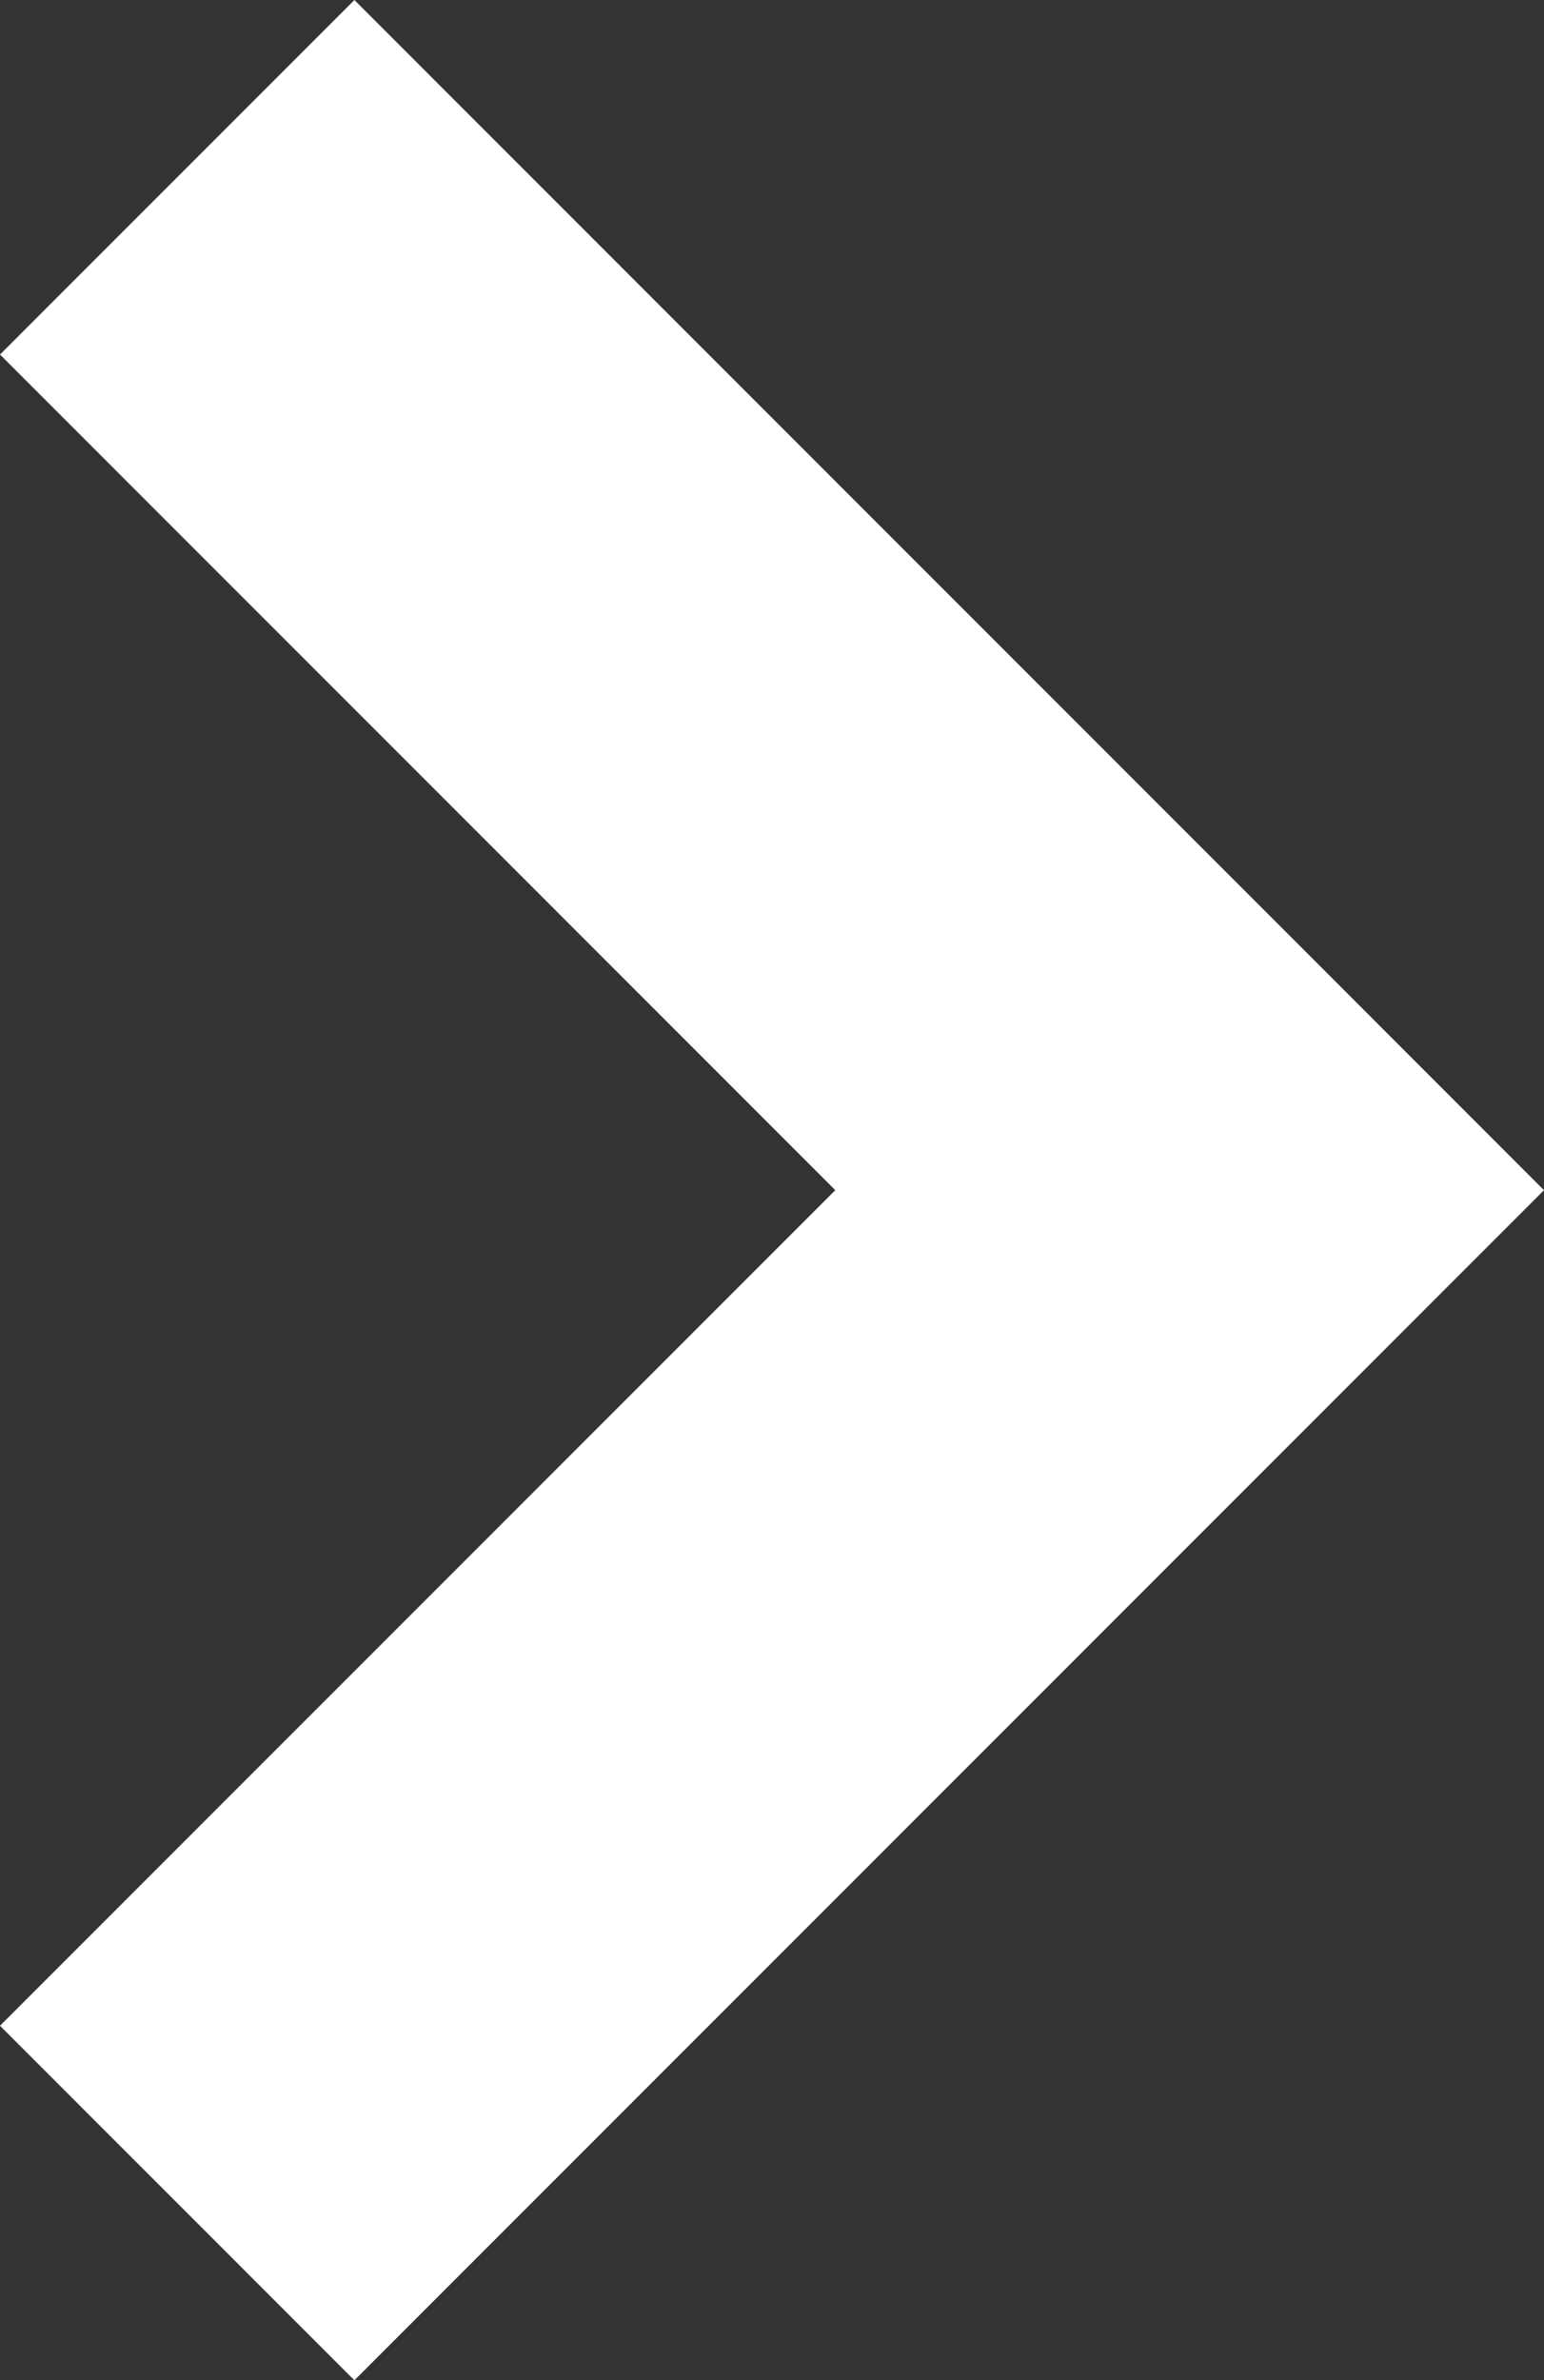 <svg xmlns="http://www.w3.org/2000/svg" width="27.958" height="43.083" viewBox="0 0 27.958 43.083">
  <rect x="0" y="0" width="27.958" height="43.083" fill="#333333" stroke="none"/>
  <path id="パス_3462" data-name="パス 3462" d="M21.541,27.958,0,6.417,6.417,0,21.541,15.125,36.666,0l6.417,6.417Z" transform="translate(0 43.083) rotate(-90)" fill="#fff"/>
</svg>
